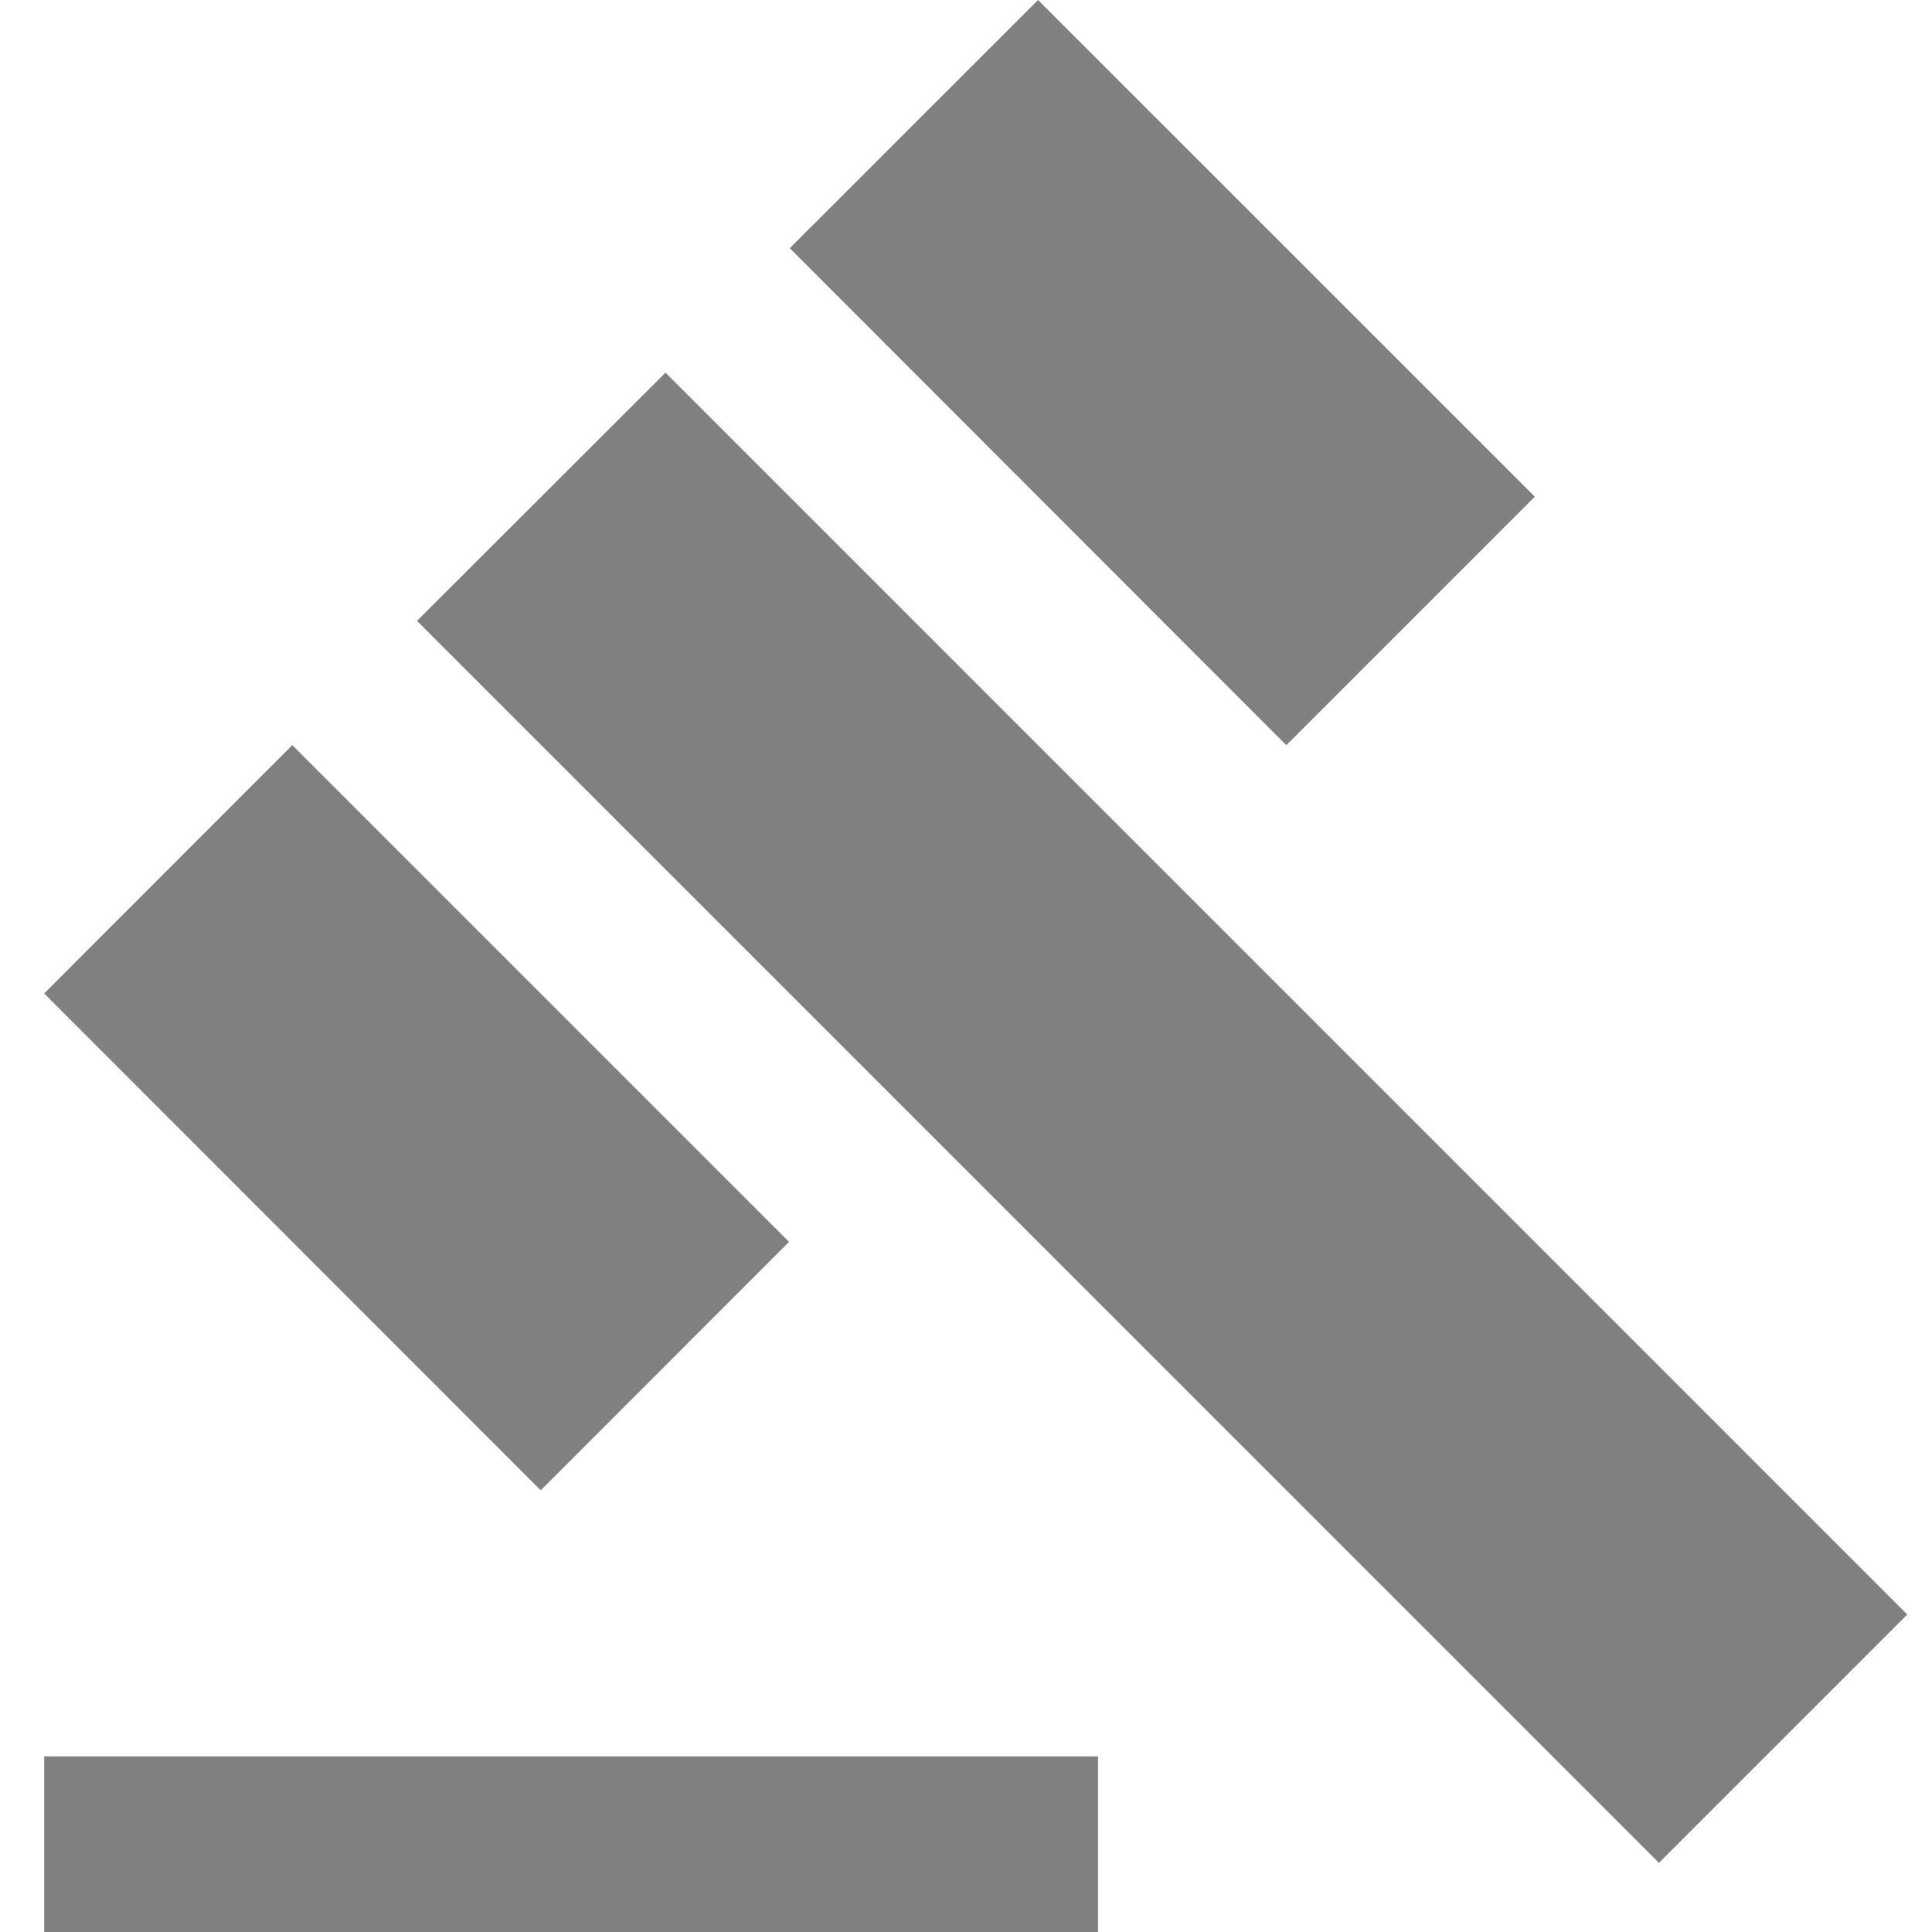 <svg xmlns="http://www.w3.org/2000/svg" viewBox="0 0 24 24"><defs><style>.a{fill:none;}.b{fill:gray;}</style></defs><g transform="translate(12768 -19336)"><rect class="a" width="24" height="24" transform="translate(-12768 19336)"/><path class="b" d="M1,22.818H14.091V25H1ZM5.631,8.713,8.718,5.629,24.144,21.056l-3.085,3.085ZM13.346,1l6.171,6.17L16.43,10.257,10.262,4.083ZM4.082,10.256l6.171,6.171L7.168,19.513,1,13.341Z" transform="translate(-12768.451 19335)"/></g></svg>